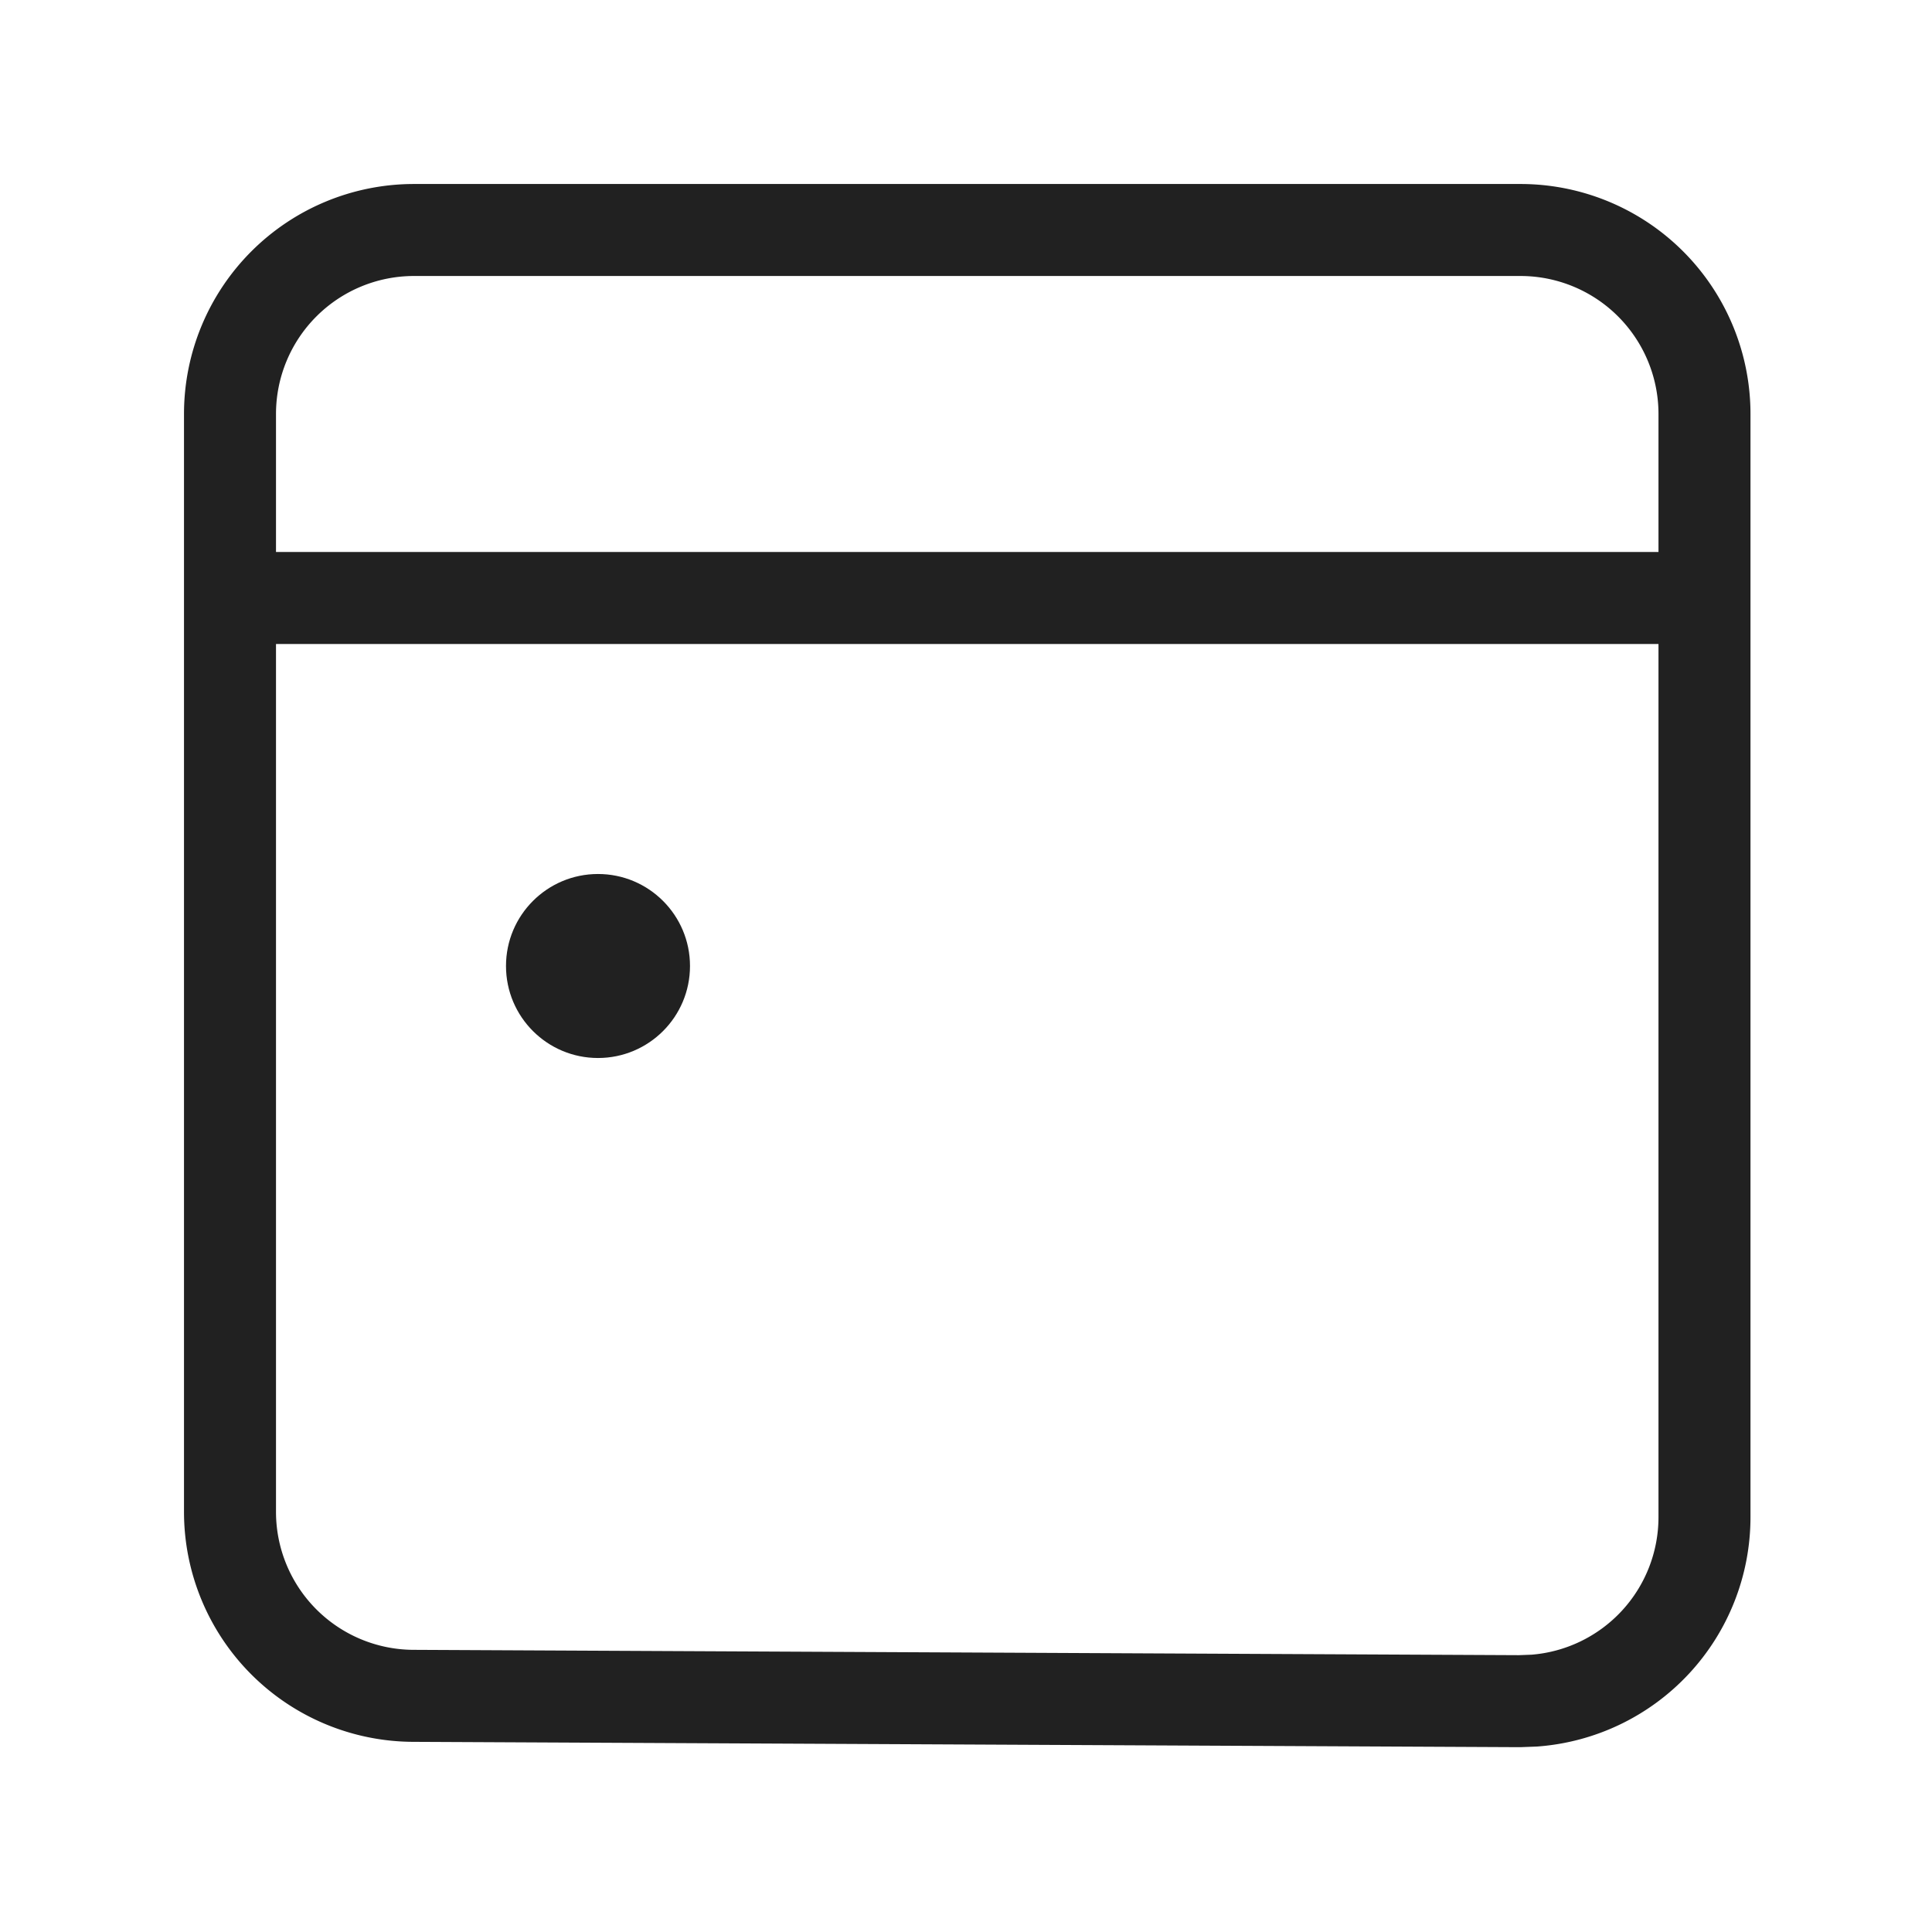 <svg xmlns="http://www.w3.org/2000/svg" width="32" height="32" viewBox="0 0 21 21"><!-- Icon from System UIcons by Corey Ginnivan - https://github.com/CoreyGinnivan/system-uicons/blob/master/LICENSE --><g fill="none" fill-rule="evenodd" transform="translate(2 2)"><path stroke="#212121" stroke-linecap="round" stroke-linejoin="round" d="M2.5.5h12.027a2 2 0 0 1 2 2v11.99a2 2 0 0 1-1.85 1.995l-.16.006l-12.027-.058a2 2 0 0 1-1.99-2V2.5a2 2 0 0 1 2-2m-2 4h16.027"/><circle cx="4.5" cy="8.5" r="1" fill="#212121"/></g></svg>